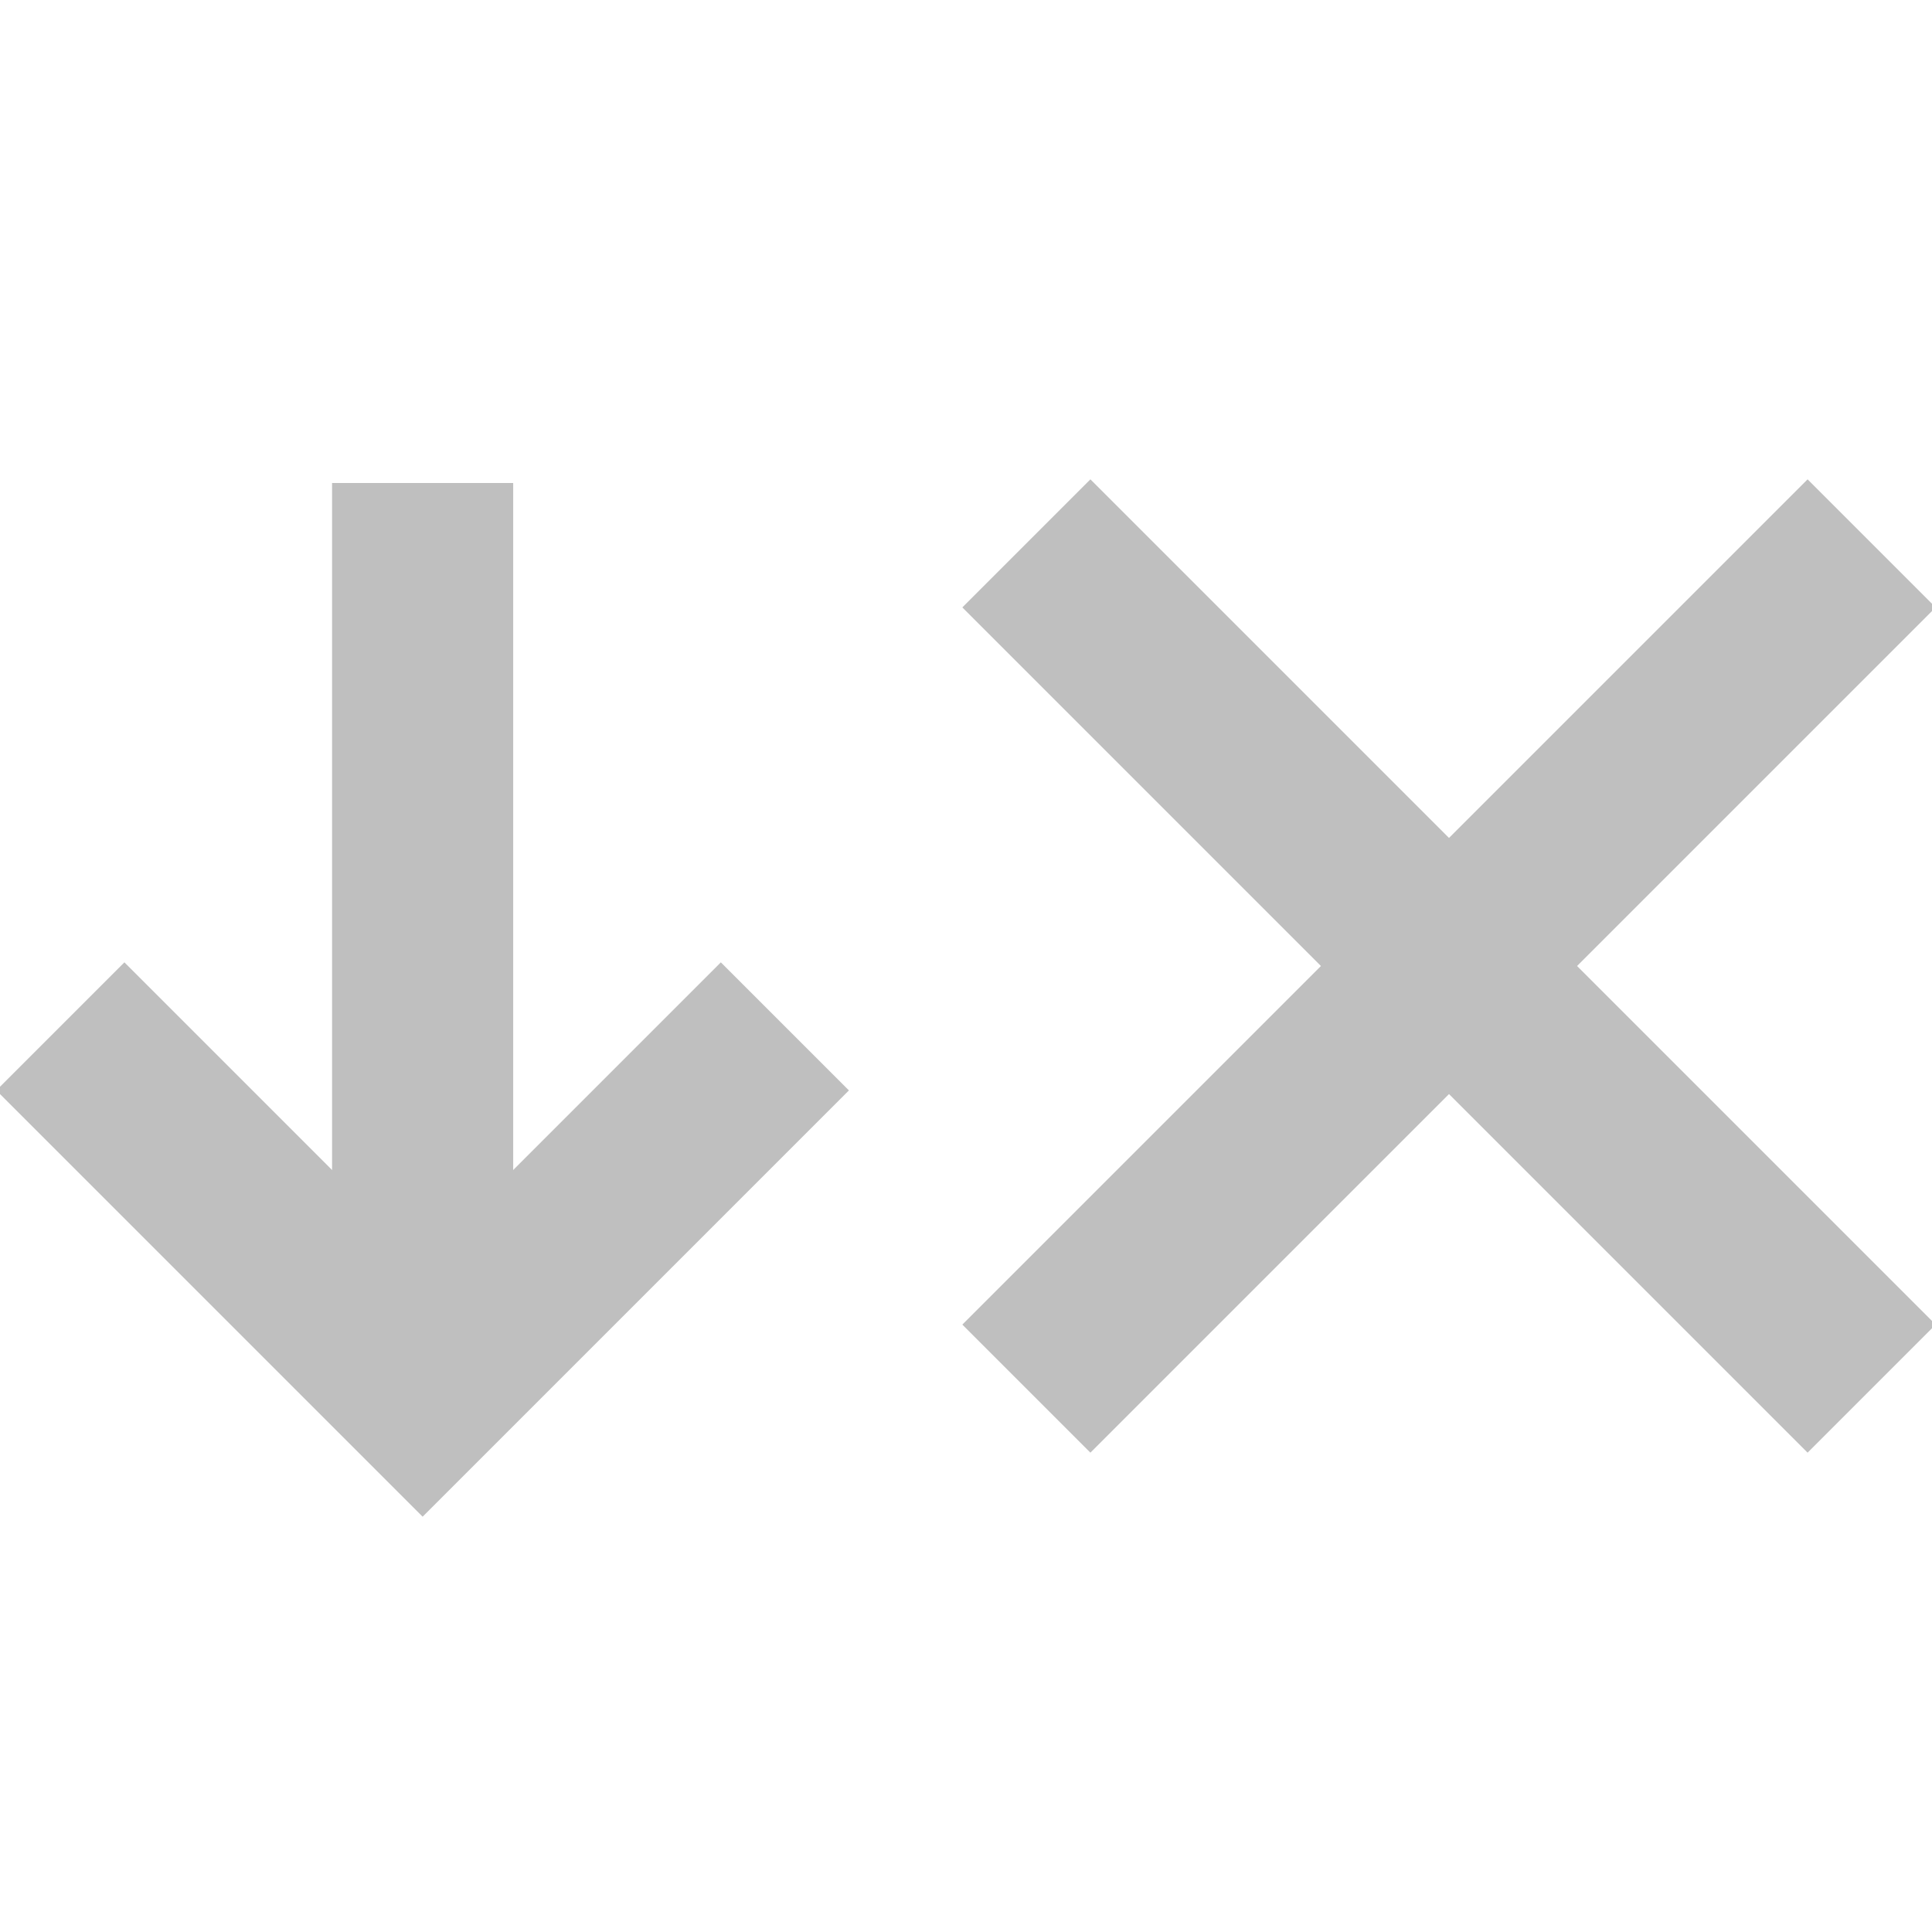 <svg xmlns="http://www.w3.org/2000/svg" width="320" height="320"><g stroke-width="30" stroke="#bfbfbf"><path fill="none" d="m10 170 60 60 60-60"/><path d="M70 230V80m100 10 140 140m-140 0L310 90"/></g></svg>
